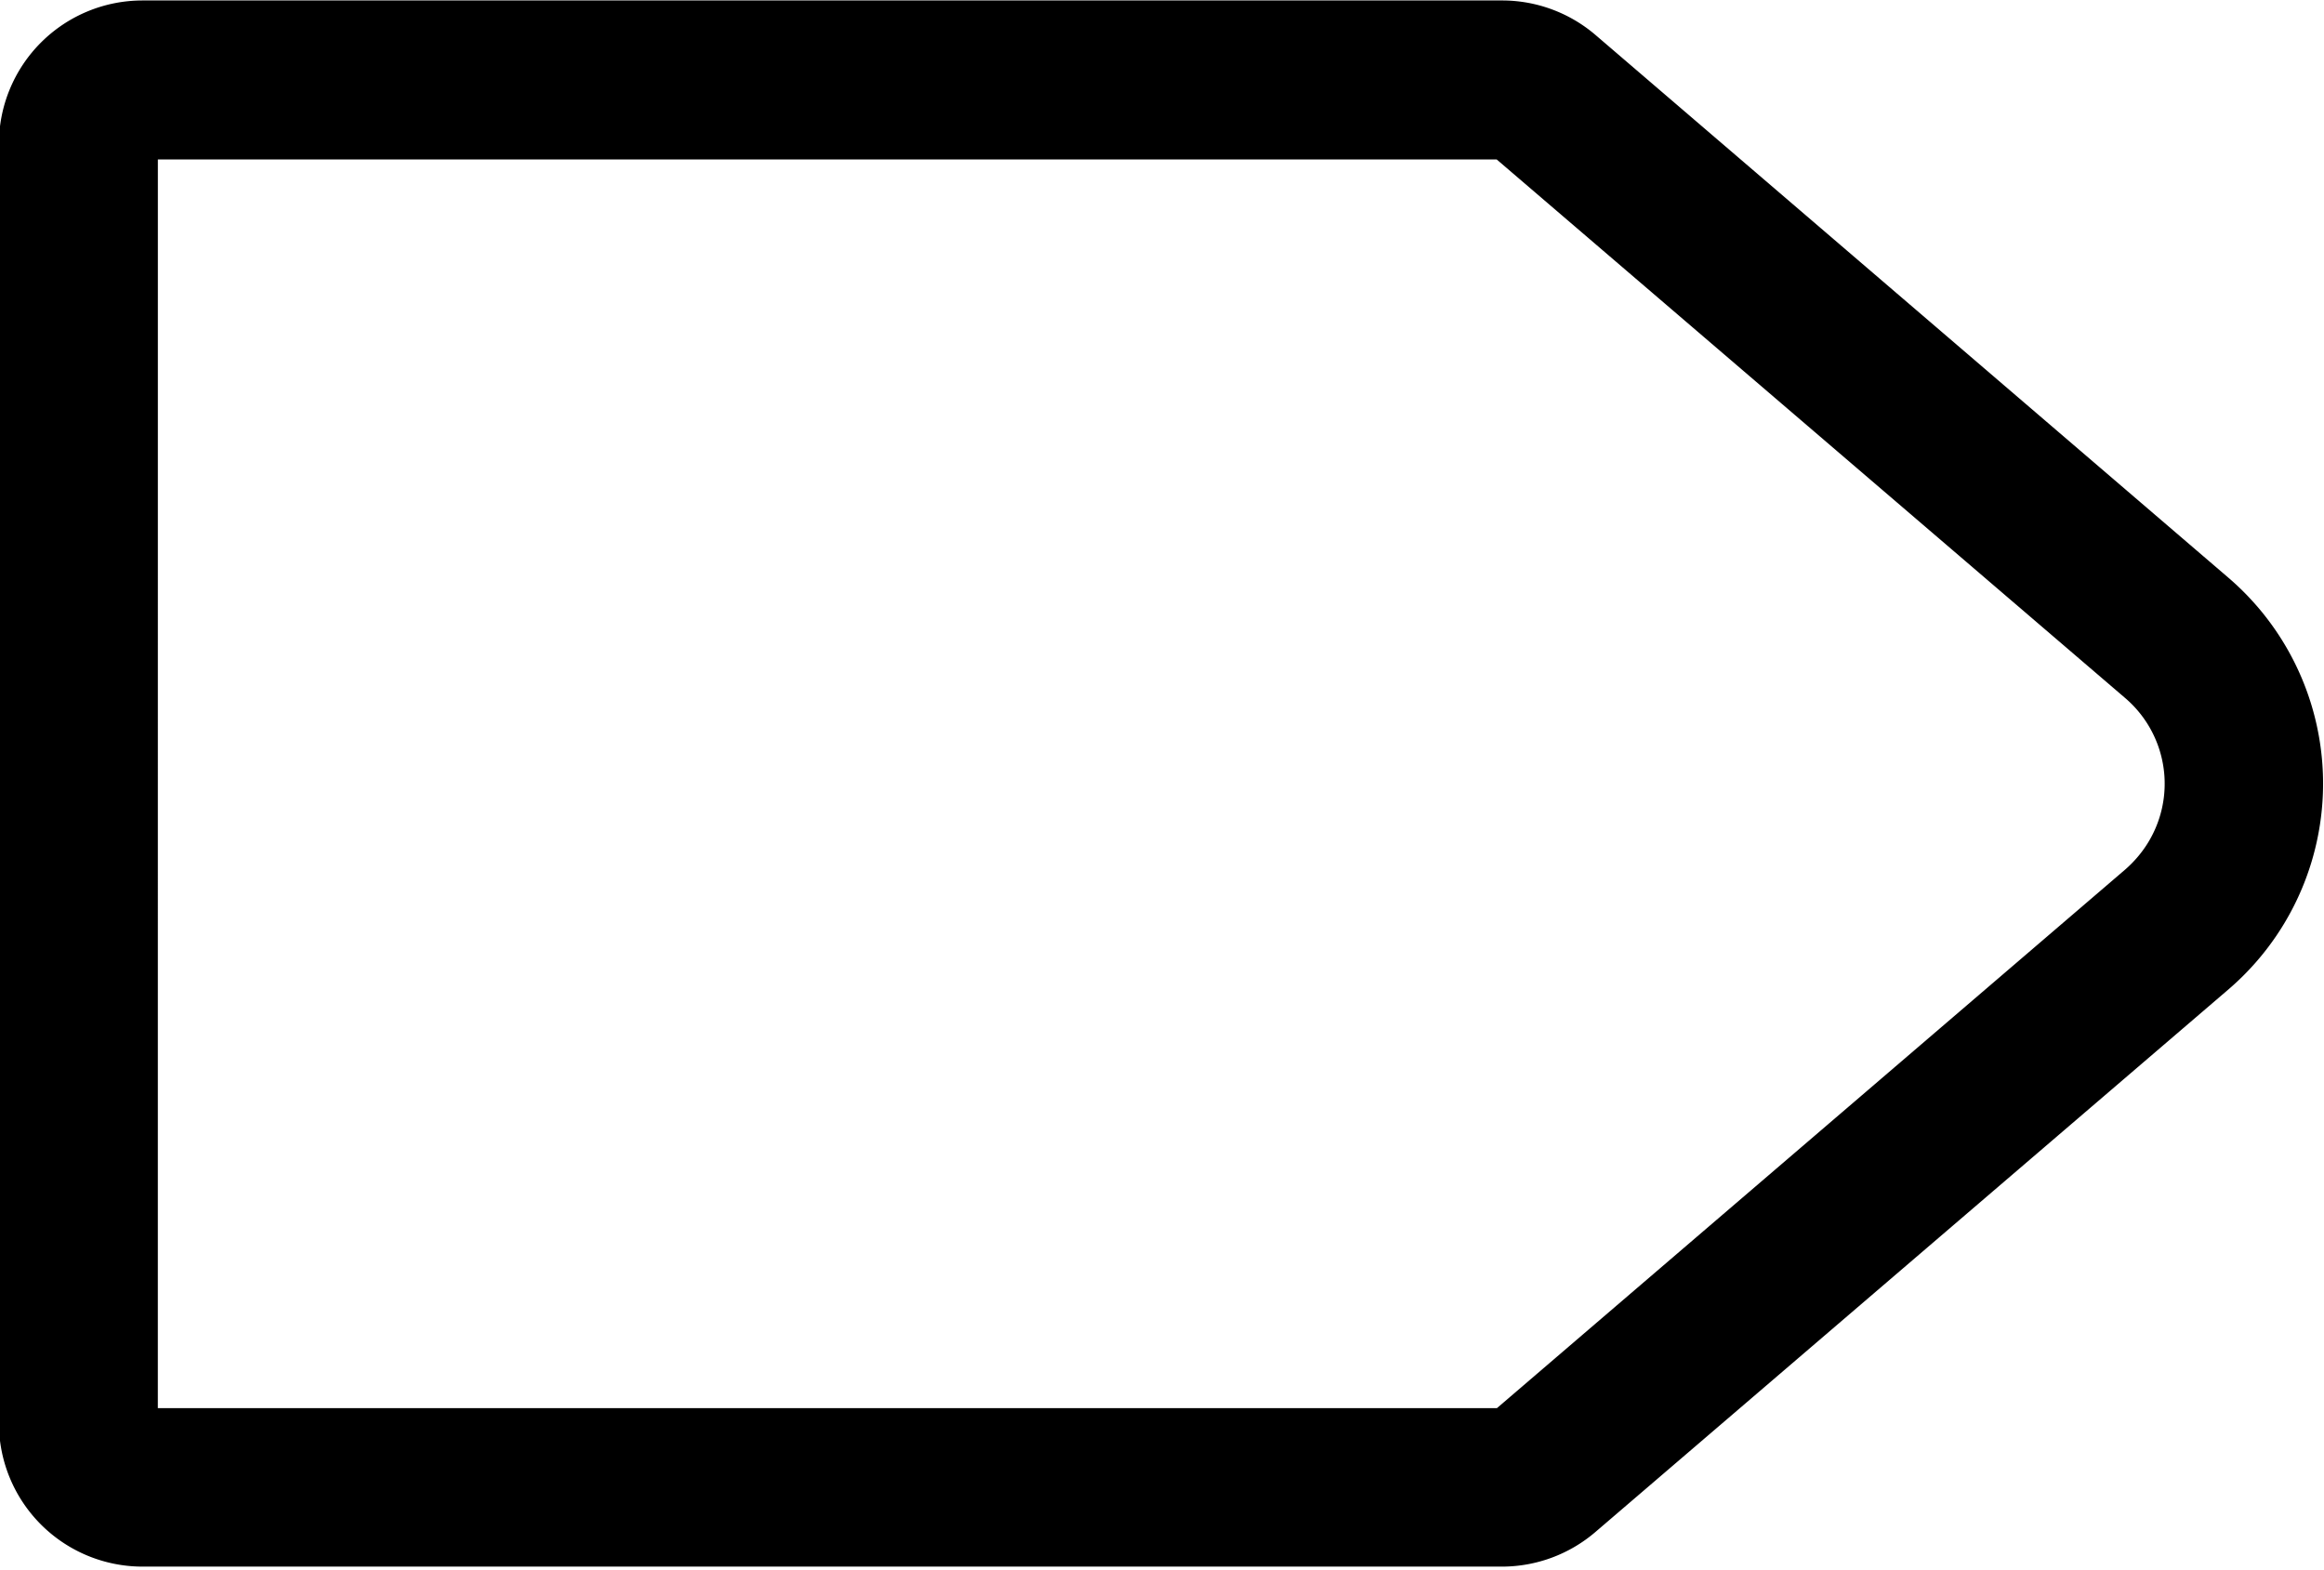 <svg id="Layer_1" data-name="Layer 1" xmlns="http://www.w3.org/2000/svg" viewBox="0 0 758 512"><g id="Deselected_Annotation_Label_icon_2" data-name="Deselected Annotation Label icon 2"><path id="Path_149" data-name="Path 149" d="M46.49,511H490a46.87,46.87,0,0,0,30.31-11.25l206.5-177a88.46,88.46,0,0,0,0-134.32L520.37,11.39A46.88,46.88,0,0,0,490.05.15H46.49A46.85,46.85,0,0,0-.36,47h0V464.3A46.86,46.86,0,0,0,46.49,511Zm5-459H488.15l205.1,175.77a36.76,36.76,0,0,1,3.94,51.78,38.36,38.36,0,0,1-3.94,4l-205,175.75H51.48Z"/></g></svg>